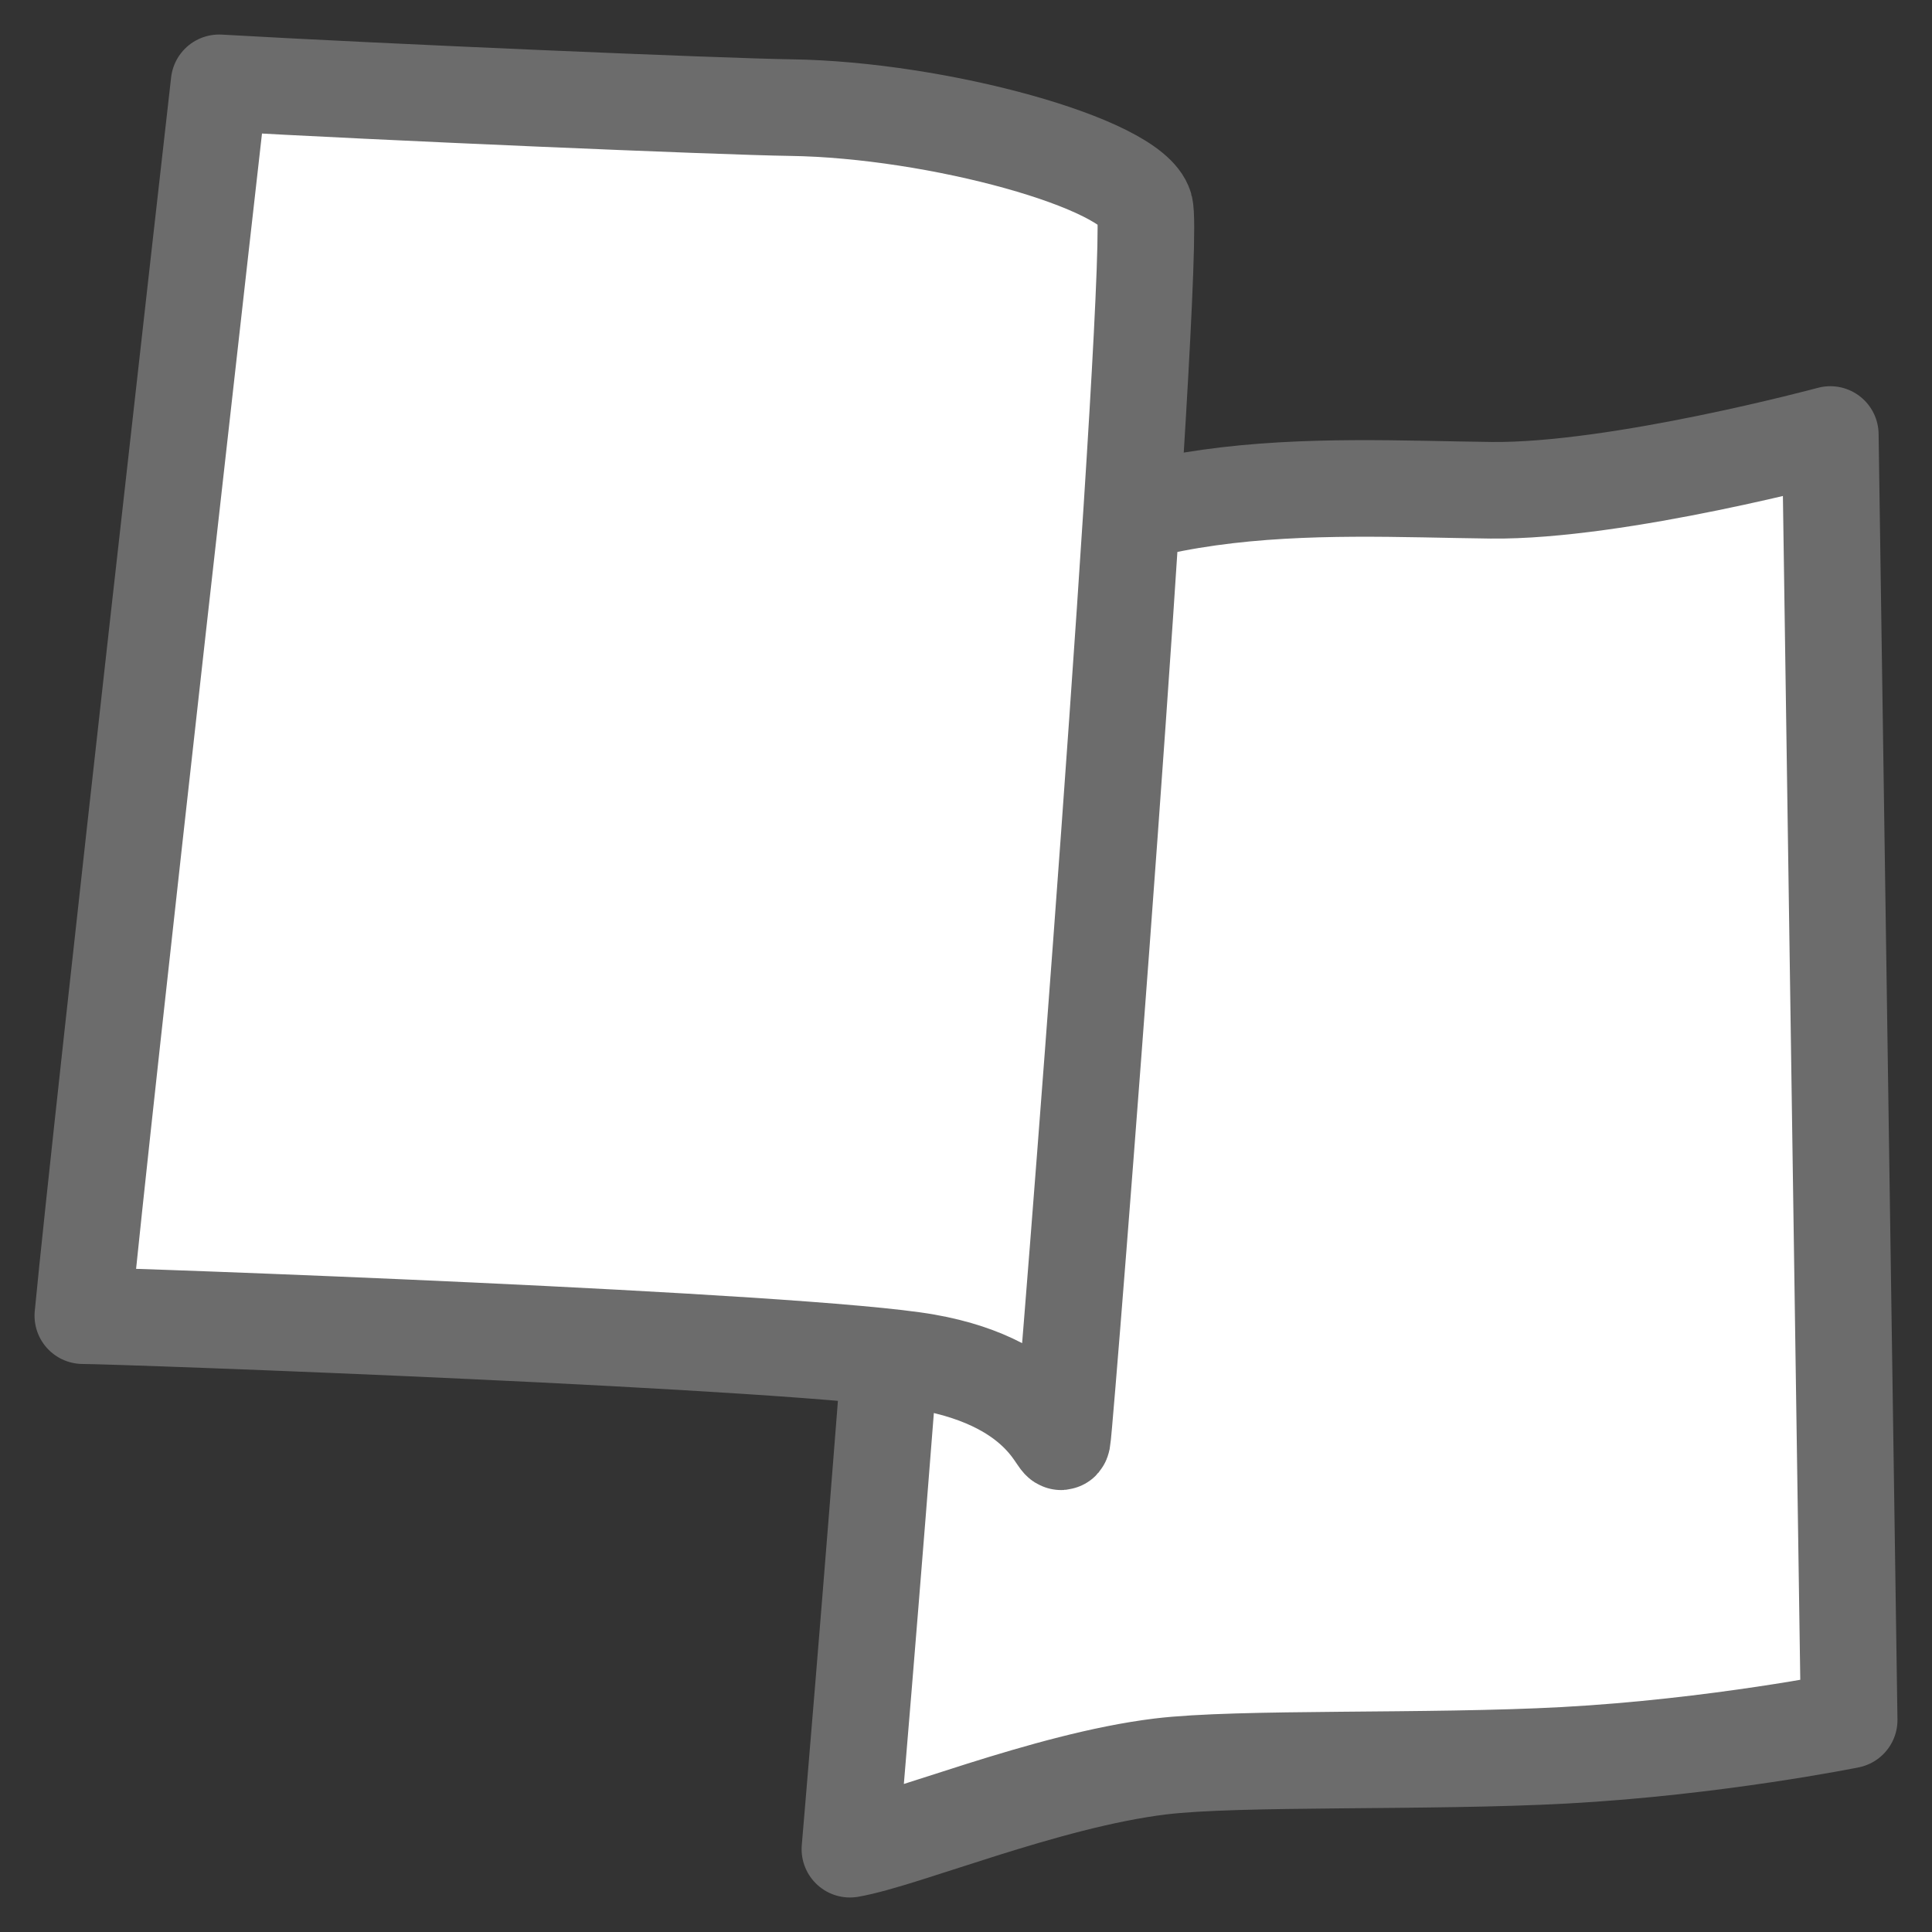 <?xml version="1.0" encoding="UTF-8" standalone="no"?>
<!-- Created with Inkscape (http://www.inkscape.org/) -->

<svg
   xmlns:dc="http://purl.org/dc/elements/1.1/"
   xmlns:cc="http://creativecommons.org/ns#"
   xmlns:rdf="http://www.w3.org/1999/02/22-rdf-syntax-ns#"
   xmlns:svg="http://www.w3.org/2000/svg"
   xmlns="http://www.w3.org/2000/svg"
   xmlns:sodipodi="http://sodipodi.sourceforge.net/DTD/sodipodi-0.dtd"
   xmlns:inkscape="http://www.inkscape.org/namespaces/inkscape"
   width="80"
   height="80"
   viewBox="0 0 80 80"
   id="svg4171"
   version="1.1"
   inkscape:version="0.91 r13725"
   sodipodi:docname="pager_neg.svg">
  <rect x="0" y="0" width="80" height="80" fill="#333333" stroke="none"/>
  <defs
     id="defs4173" />
  <sodipodi:namedview
     id="base"
     pagecolor="#ffffff"
     bordercolor="#666666"
     borderopacity="1.0"
     inkscape:pageopacity="0.0"
     inkscape:pageshadow="2"
     inkscape:zoom="0.35"
     inkscape:cx="-247.20789"
     inkscape:cy="-407.16913"
     inkscape:document-units="px"
     inkscape:current-layer="layer1"
     showgrid="false"
     inkscape:window-width="1366"
     inkscape:window-height="719"
     inkscape:window-x="0"
     inkscape:window-y="25"
     inkscape:window-maximized="1"
     units="px"
     fit-margin-top="0"
     fit-margin-left="0"
     fit-margin-right="0"
     fit-margin-bottom="0" />
  <g
     inkscape:label="Ebene 1"
     inkscape:groupmode="layer"
     id="layer1"
     transform="translate(-60.779,-45.193)">
    <path
       d="m 95.973,121.764 c 2.231,-0.385 8.082,-2.84 12.845,-3.424 3.247,-0.398 11.099,-0.159 16.744,-0.464 6.249,-0.339 11.787,-1.461 11.787,-1.461 l -0.781,-53.23 c 0,0 -8.792,2.371 -14.046,2.309 -7.263,-0.086 -16.188,-0.856 -23.047,5.243 0.131,8.465 -3.503,51.026 -3.503,51.026 z"
       id="path3061"
       style="fill:#ffffff;fill-opacity:1;stroke:#6c6c6c;stroke-width:4;stroke-linecap:round;stroke-linejoin:round;stroke-miterlimit:4;stroke-dasharray:none;stroke-opacity:1"
       inkscape:connector-curvature="0" />
    <path
       d="m 69.852,48.623 c 6.694,0.385 20.779,0.985 23.67,1.026 6.082,0.086 14.131,2.309 14.657,4.105 0.524,1.796 -3.282,50.407 -3.413,51.049 -0.131,0.641 -0.524,-2.309 -5.644,-3.207 -5.119,-0.898 -33.469,-1.924 -34.913,-1.924 0.787,-8.208 5.643,-51.049 5.643,-51.049 z"
       id="path3067"
       style="fill:#ffffff;fill-opacity:1;stroke:#6c6c6c;stroke-width:4;stroke-linecap:round;stroke-linejoin:round;stroke-miterlimit:4;stroke-dasharray:none;stroke-opacity:1"
       inkscape:connector-curvature="0" />
  </g>
</svg>

